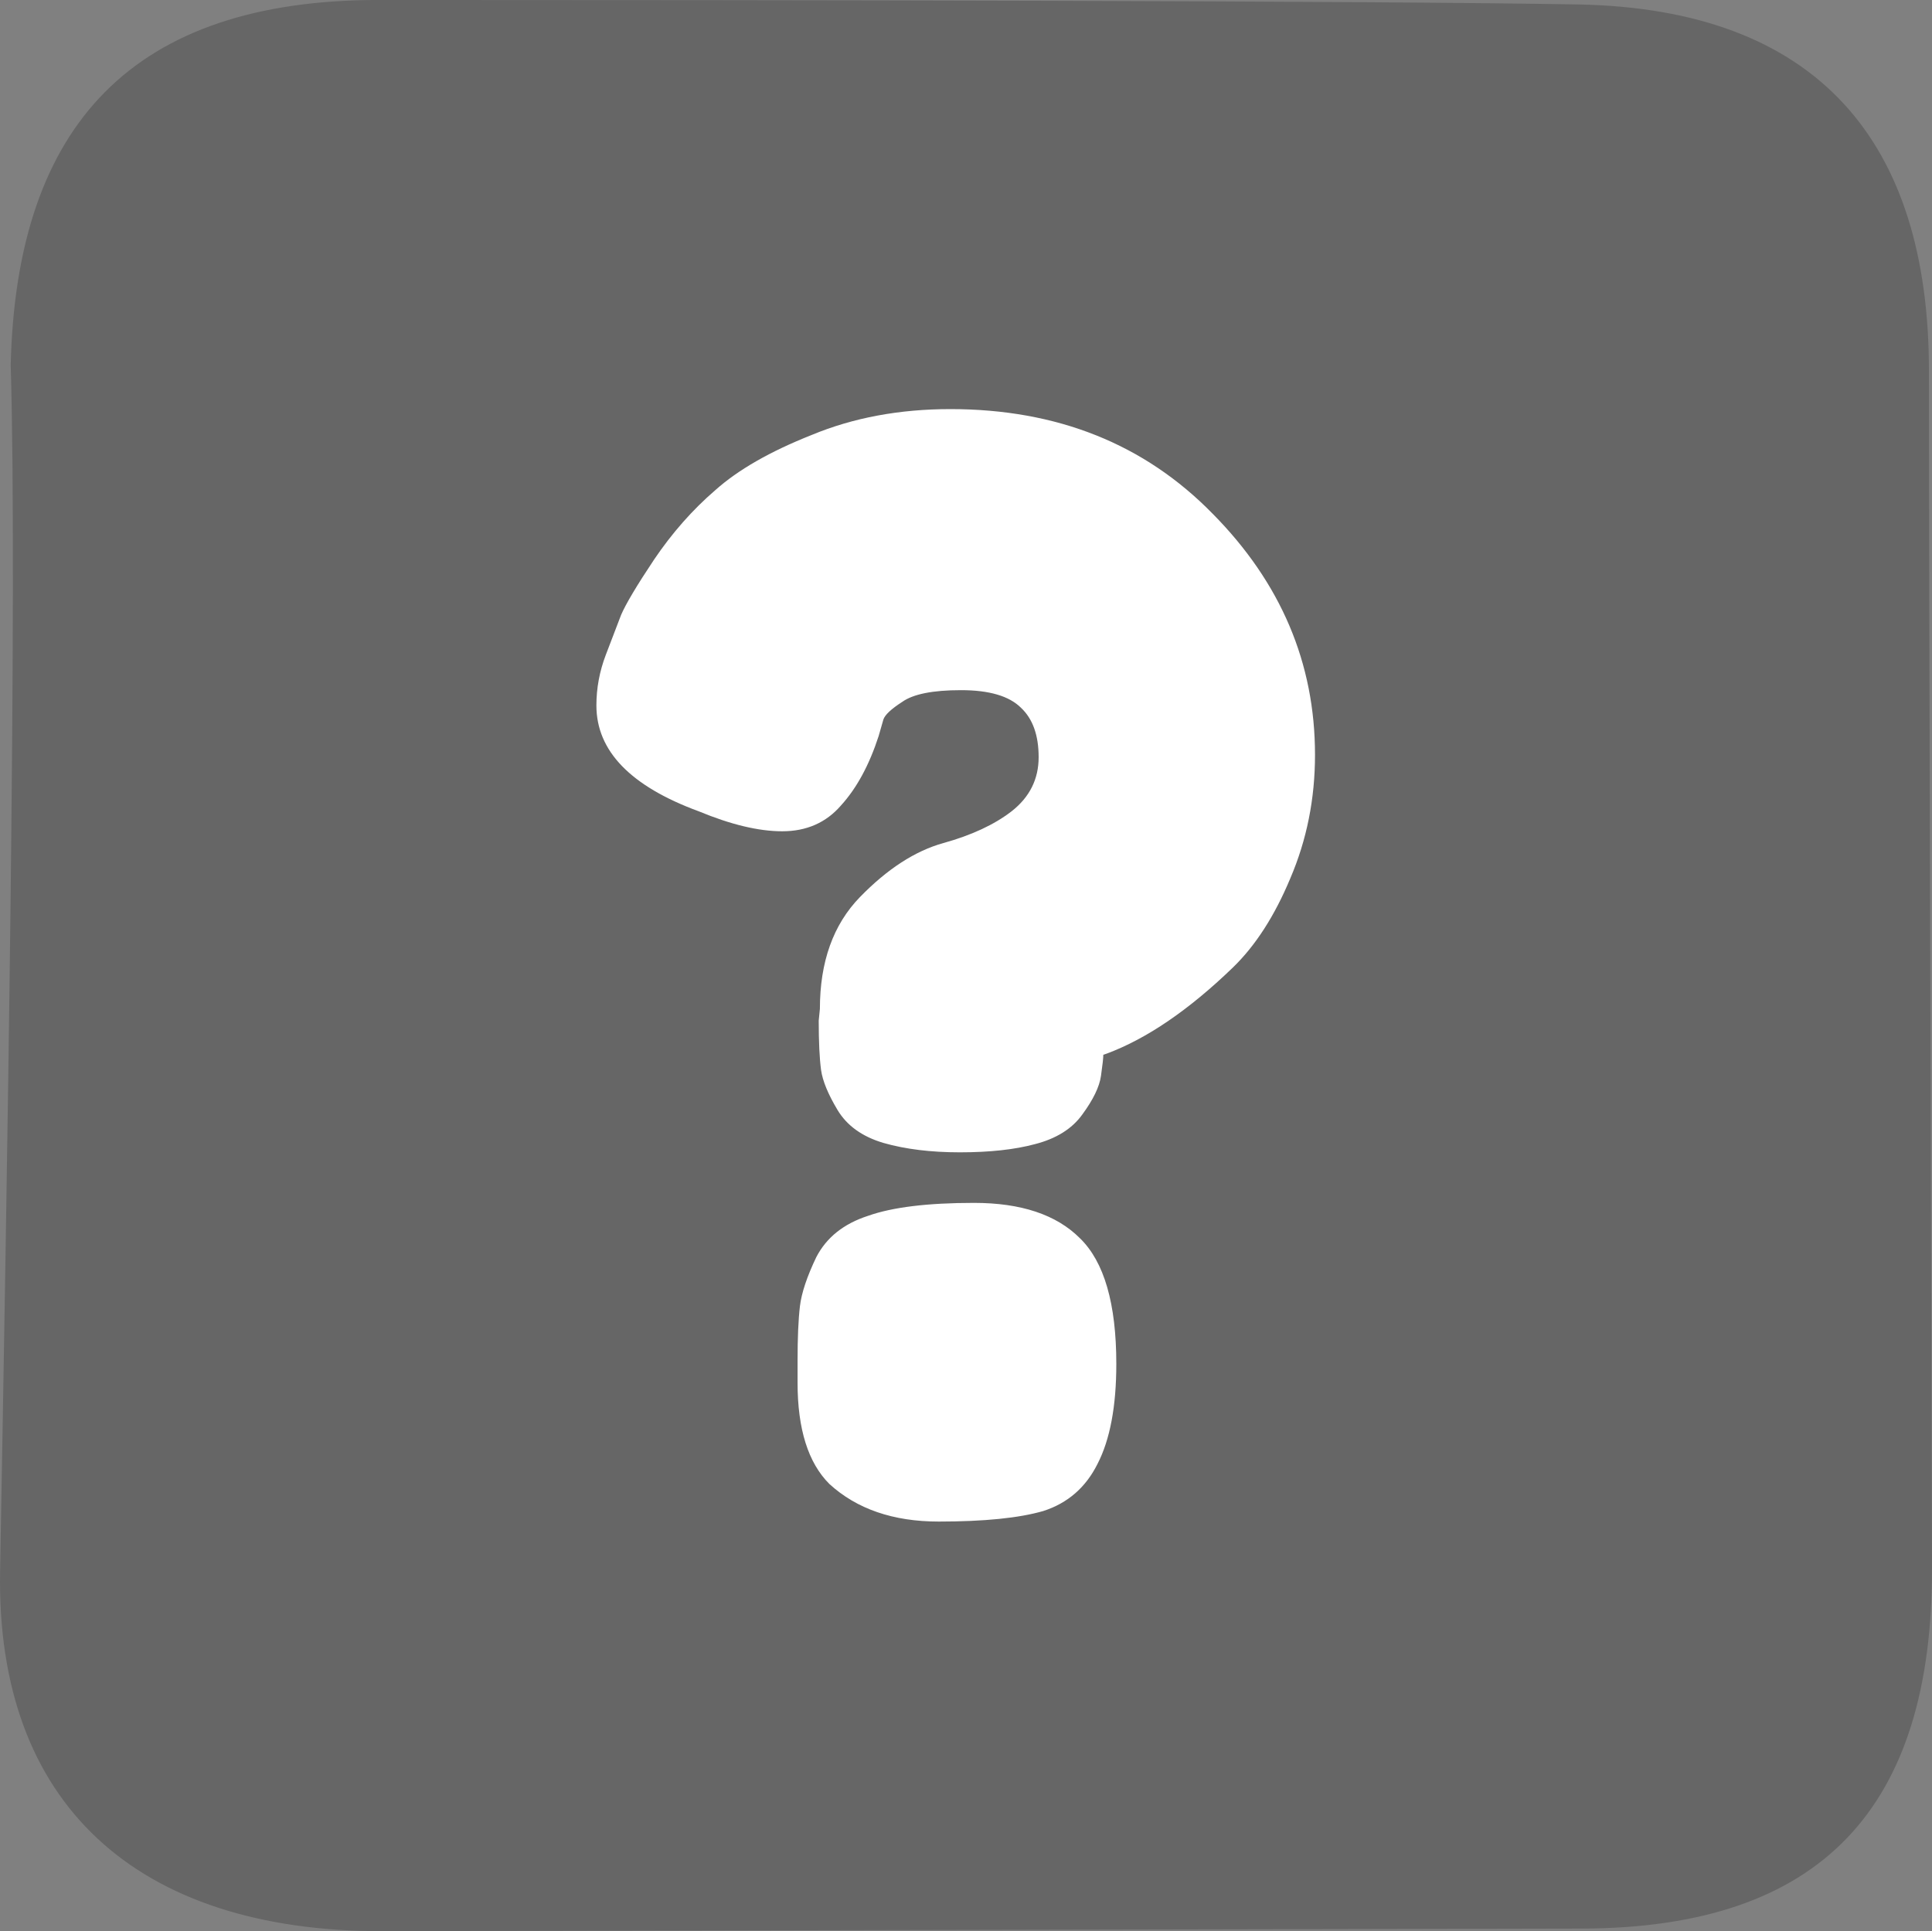 <svg version="1.1" xmlns="http://www.w3.org/2000/svg" xmlns:xlink="http://www.w3.org/1999/xlink" width="64.28" height="64.261" viewBox="0,0,64.28,64.261"><rect x="0" y="0" width="64.28" height="64.261" fill="#808080" stroke="none"/><g transform="translate(-396.86,-147.87)"><g data-paper-data="{&quot;isPaintingLayer&quot;:true}" fill-rule="nonzero" stroke-miterlimit="10" stroke-dasharray="" stroke-dashoffset="0" style="mix-blend-mode: normal"><path d="" data-paper-data="{&quot;index&quot;:null}" fill-opacity="0.201" fill="#000000" stroke="none" stroke-width="0.365" stroke-linecap="round" stroke-linejoin="round"/><g stroke-linejoin="miter"><g fill="none"><g stroke="#ffffff" stroke-width="6.5" stroke-linecap="round"><path d=""/><path d=""/><path d=""/></g><g stroke="none" stroke-width="1" stroke-linecap="butt" font-family="sans-serif" font-weight="normal" font-size="12" text-anchor="start"/></g><path d="" data-paper-data="{&quot;index&quot;:null}" fill="none" stroke="#ffffff" stroke-width="7.5" stroke-linecap="round"/><path d="" data-paper-data="{&quot;index&quot;:null}" fill="#ffffff" stroke="none" stroke-width="7.5" stroke-linecap="butt"/></g><g fill="#ffffff" stroke="none" stroke-width="0" stroke-linecap="butt" stroke-linejoin="miter"><g><path d=""/><path d=""/></g><g><path d=""/><path d=""/></g><g><path d=""/><path d=""/></g></g><g stroke="none" stroke-linecap="butt" stroke-linejoin="miter"><g><g><g fill="none" stroke-width="1" font-family="sans-serif" font-weight="normal" font-size="12" text-anchor="start"/><g fill="none" stroke-width="1" font-family="sans-serif" font-weight="normal" font-size="12" text-anchor="start"/><g fill="#ffffff" stroke-width="0"><path d=""/></g></g><path d="" fill="#ffffff" stroke-width="0"/></g><g fill="#ffffff" stroke-width="0"><path d="" data-paper-data="{&quot;origRot&quot;:0,&quot;index&quot;:null}"/><path d="" data-paper-data="{&quot;origRot&quot;:0,&quot;index&quot;:null}"/><path d="" data-paper-data="{&quot;origRot&quot;:0,&quot;index&quot;:null}"/><path d="" data-paper-data="{&quot;origRot&quot;:0,&quot;index&quot;:null}"/><path d="" data-paper-data="{&quot;origRot&quot;:0,&quot;index&quot;:null}"/><path d=""/></g></g><g stroke-linejoin="miter"><g stroke-width="7.5"><path d="" data-paper-data="{&quot;index&quot;:null}" fill="none" stroke="#ffffff" stroke-linecap="round"/><path d="" data-paper-data="{&quot;index&quot;:null}" fill="#ffffff" stroke="none" stroke-linecap="butt"/></g><g fill="none"><g stroke="#ffffff" stroke-width="6.5" stroke-linecap="round"><path d=""/><path d=""/><path d=""/></g><g stroke="none" stroke-width="1" stroke-linecap="butt" font-family="sans-serif" font-weight="normal" font-size="12" text-anchor="start"/></g></g><g fill="#ffffff" stroke="none" stroke-width="0" stroke-linecap="butt" stroke-linejoin="miter"><path d=""/><path d=""/></g><path d="" fill="none" stroke="#ffffff" stroke-width="6.5" stroke-linecap="round" stroke-linejoin="miter"/><path d="" fill="none" stroke="#ffffff" stroke-width="6.5" stroke-linecap="round" stroke-linejoin="miter"/><path d="" fill="none" stroke="#ffffff" stroke-width="6.5" stroke-linecap="round" stroke-linejoin="miter"/><path d="" data-paper-data="{&quot;index&quot;:null}" fill="none" stroke="#ffffff" stroke-width="7.5" stroke-linecap="round" stroke-linejoin="miter"/><path d="" data-paper-data="{&quot;index&quot;:null}" fill="#ffffff" stroke="none" stroke-width="7.5" stroke-linecap="butt" stroke-linejoin="miter"/><path d="" fill="#ffffff" stroke="none" stroke-width="0" stroke-linecap="butt" stroke-linejoin="miter"/><path d="" fill="#ffffff" stroke="none" stroke-width="0" stroke-linecap="butt" stroke-linejoin="miter"/><path d="" data-paper-data="{&quot;origRot&quot;:0,&quot;index&quot;:null}" fill="#ffffff" stroke="none" stroke-width="0" stroke-linecap="butt" stroke-linejoin="miter"/><path d="" data-paper-data="{&quot;origRot&quot;:0,&quot;index&quot;:null}" fill="#ffffff" stroke="none" stroke-width="0" stroke-linecap="butt" stroke-linejoin="miter"/><path d="" data-paper-data="{&quot;origRot&quot;:0,&quot;index&quot;:null}" fill="#ffffff" stroke="none" stroke-width="0" stroke-linecap="butt" stroke-linejoin="miter"/><path d="" data-paper-data="{&quot;origRot&quot;:0,&quot;index&quot;:null}" fill="#ffffff" stroke="none" stroke-width="0" stroke-linecap="butt" stroke-linejoin="miter"/><path d="" data-paper-data="{&quot;origRot&quot;:0,&quot;index&quot;:null}" fill="#ffffff" stroke="none" stroke-width="0" stroke-linecap="butt" stroke-linejoin="miter"/><path d="" fill="#ffffff" stroke="none" stroke-width="0" stroke-linecap="butt" stroke-linejoin="miter"/><path d="" data-paper-data="{&quot;index&quot;:null}" fill="none" stroke="#ffffff" stroke-width="7.5" stroke-linecap="round" stroke-linejoin="miter"/><path d="" data-paper-data="{&quot;index&quot;:null}" fill="#ffffff" stroke="none" stroke-width="7.5" stroke-linecap="butt" stroke-linejoin="miter"/><path d="" fill="none" stroke="#ffffff" stroke-width="6.5" stroke-linecap="round" stroke-linejoin="miter"/><path d="" fill="none" stroke="#ffffff" stroke-width="6.5" stroke-linecap="round" stroke-linejoin="miter"/><path d="" fill="none" stroke="#ffffff" stroke-width="6.5" stroke-linecap="round" stroke-linejoin="miter"/><path d="" fill="#ffffff" stroke="none" stroke-width="0" stroke-linecap="butt" stroke-linejoin="miter"/><path d="" fill="#ffffff" stroke="none" stroke-width="0" stroke-linecap="butt" stroke-linejoin="miter"/><path d="M461.14,200.018c0.023,7.986 -3.65,12.014 -11.674,12.026c-7.184,0.011 -26.662,0.058 -39.857,0.086c-8.235,0.018 -12.883,-4.262 -12.746,-11.97c0.231,-12.977 0.578,-32.792 0.353,-40.142c0.191,-8.032 4.095,-12.15 12.251,-12.149c13.251,0.001 32.925,0.025 39.881,0.149c8.002,0.143 11.69,4.575 11.69,12.193c0,7.127 0.066,26.856 0.103,39.807z" fill-opacity="0.201" fill="#000000" stroke="none" stroke-width="0" stroke-linecap="butt" stroke-linejoin="miter"/><path d="M424.1,181.831l0.039,-0.391c0,-1.565 0.444,-2.804 1.33,-3.717c0.913,-0.939 1.839,-1.539 2.778,-1.8c0.939,-0.261 1.696,-0.613 2.27,-1.057c0.6,-0.47 0.9,-1.07 0.9,-1.8c0,-0.73 -0.196,-1.278 -0.587,-1.644c-0.391,-0.391 -1.057,-0.587 -1.996,-0.587c-0.939,0 -1.591,0.13 -1.957,0.391c-0.365,0.235 -0.574,0.43 -0.626,0.587l-0.157,0.548c-0.313,0.965 -0.73,1.735 -1.252,2.309c-0.496,0.574 -1.148,0.861 -1.957,0.861c-0.783,0 -1.709,-0.222 -2.778,-0.665c-2.27,-0.835 -3.404,-2.009 -3.404,-3.522c0,-0.574 0.104,-1.135 0.313,-1.683c0.209,-0.548 0.378,-0.991 0.509,-1.33c0.157,-0.365 0.522,-0.978 1.096,-1.839c0.6,-0.887 1.278,-1.657 2.035,-2.309c0.757,-0.678 1.826,-1.291 3.209,-1.839c1.383,-0.574 2.922,-0.861 4.617,-0.861c3.548,0 6.457,1.161 8.726,3.483c2.27,2.296 3.404,4.97 3.404,8.022c0,1.461 -0.274,2.83 -0.822,4.109c-0.522,1.252 -1.161,2.244 -1.917,2.974c-1.461,1.409 -2.857,2.361 -4.187,2.857l-0.117,0.039c0,0.104 -0.026,0.339 -0.078,0.704c-0.052,0.365 -0.261,0.796 -0.626,1.291c-0.339,0.47 -0.861,0.796 -1.565,0.978c-0.678,0.183 -1.513,0.274 -2.504,0.274c-0.965,0 -1.813,-0.104 -2.544,-0.313c-0.704,-0.209 -1.213,-0.574 -1.526,-1.096c-0.313,-0.522 -0.496,-0.965 -0.548,-1.33c-0.052,-0.391 -0.078,-0.939 -0.078,-1.644zM424.022,189.696c0.339,-0.652 0.913,-1.109 1.722,-1.37c0.809,-0.287 1.983,-0.43 3.522,-0.43c1.565,0 2.739,0.391 3.522,1.174c0.809,0.783 1.213,2.178 1.213,4.187c0,1.409 -0.209,2.517 -0.626,3.326c-0.391,0.783 -0.991,1.304 -1.8,1.565c-0.809,0.235 -1.97,0.352 -3.483,0.352c-1.513,0 -2.726,-0.417 -3.639,-1.252c-0.704,-0.704 -1.057,-1.826 -1.057,-3.365v-0.744c0,-0.757 0.026,-1.357 0.078,-1.8c0.052,-0.443 0.235,-0.991 0.548,-1.644z" fill="#ffffff" stroke="none" stroke-width="1" stroke-linecap="square" stroke-linejoin="miter"/></g></g></svg>